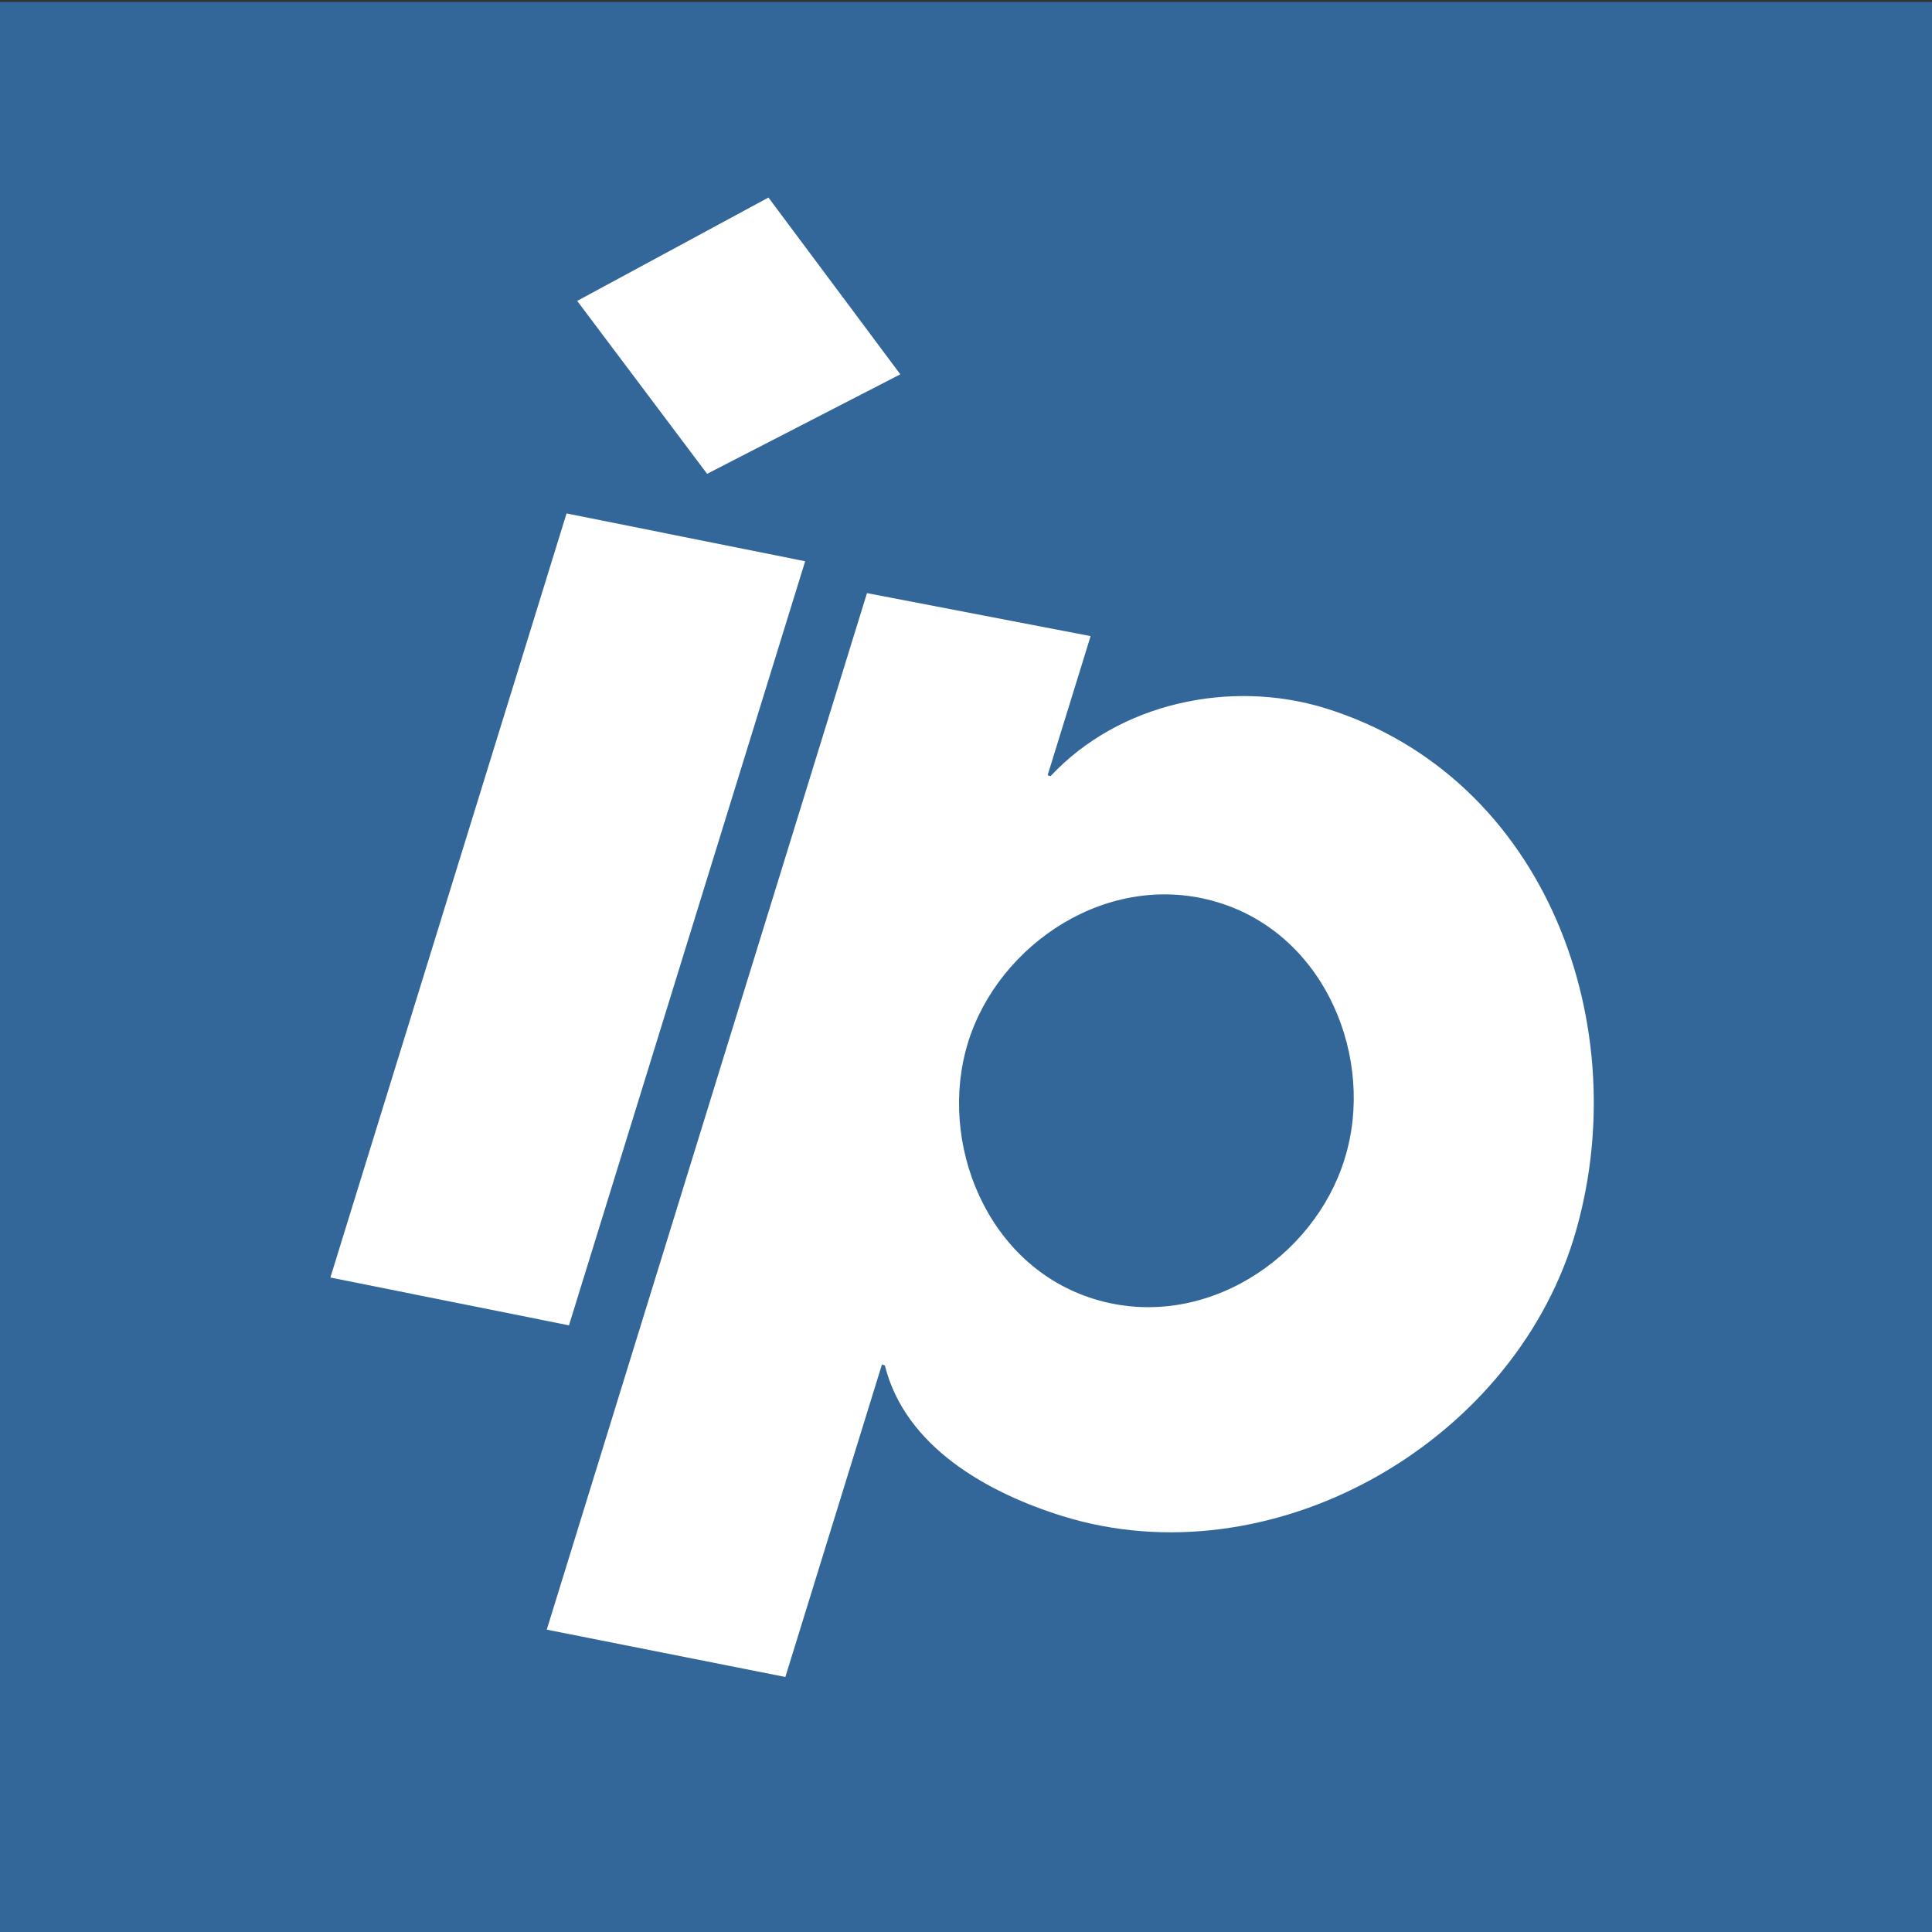 <?xml version="1.0" encoding="utf-8"?>
<!-- Generator: Adobe Illustrator 26.0.1, SVG Export Plug-In . SVG Version: 6.00 Build 0)  -->
<svg version="1.1" id="Layer_1" xmlns="http://www.w3.org/2000/svg" xmlns:xlink="http://www.w3.org/1999/xlink" x="0px" y="0px"
	 viewBox="0 0 400 400" enable-background="new 0 0 400 400" xml:space="preserve">
<rect x="0" y="0" width="400" height="400" fill="#333333" stroke="none"/>
<rect y="0.4" fill="#33679A" width="400" height="399.6"/>
<rect fill="none" width="400" height="399.6"/>
<rect fill="none" width="400" height="399.6"/>
<polygon fill="#FFFFFF" points="186.4,77.5 159.1,40.9 119.5,62.3 146.4,98.1 "/>
<polygon fill="#FFFFFF" points="166.7,116.2 117.3,106.3 68.4,264.5 117.8,274.4 "/>
<path fill="#FFFFFF" d="M274.3,146.6c-19.6-6-42.6-1.1-56.8,14.1l-0.6-0.2l8.9-28.8l-46.3-8.9l-66.3,214.6l49.4,9.8l20-64.7l0.6,0.2
	c4.2,16.8,21.1,26.3,36.8,31.2c42.9,13.3,92.5-14.5,105.8-57.4C339.1,213,320.3,160.8,274.3,146.6z M278.4,239.9
	c-6.3,20.6-29.2,35.9-51.7,29.1s-32.6-32.6-26.3-53.1s29.2-35.9,51.7-29.1S284.8,219.4,278.4,239.9z"/>
</svg>
